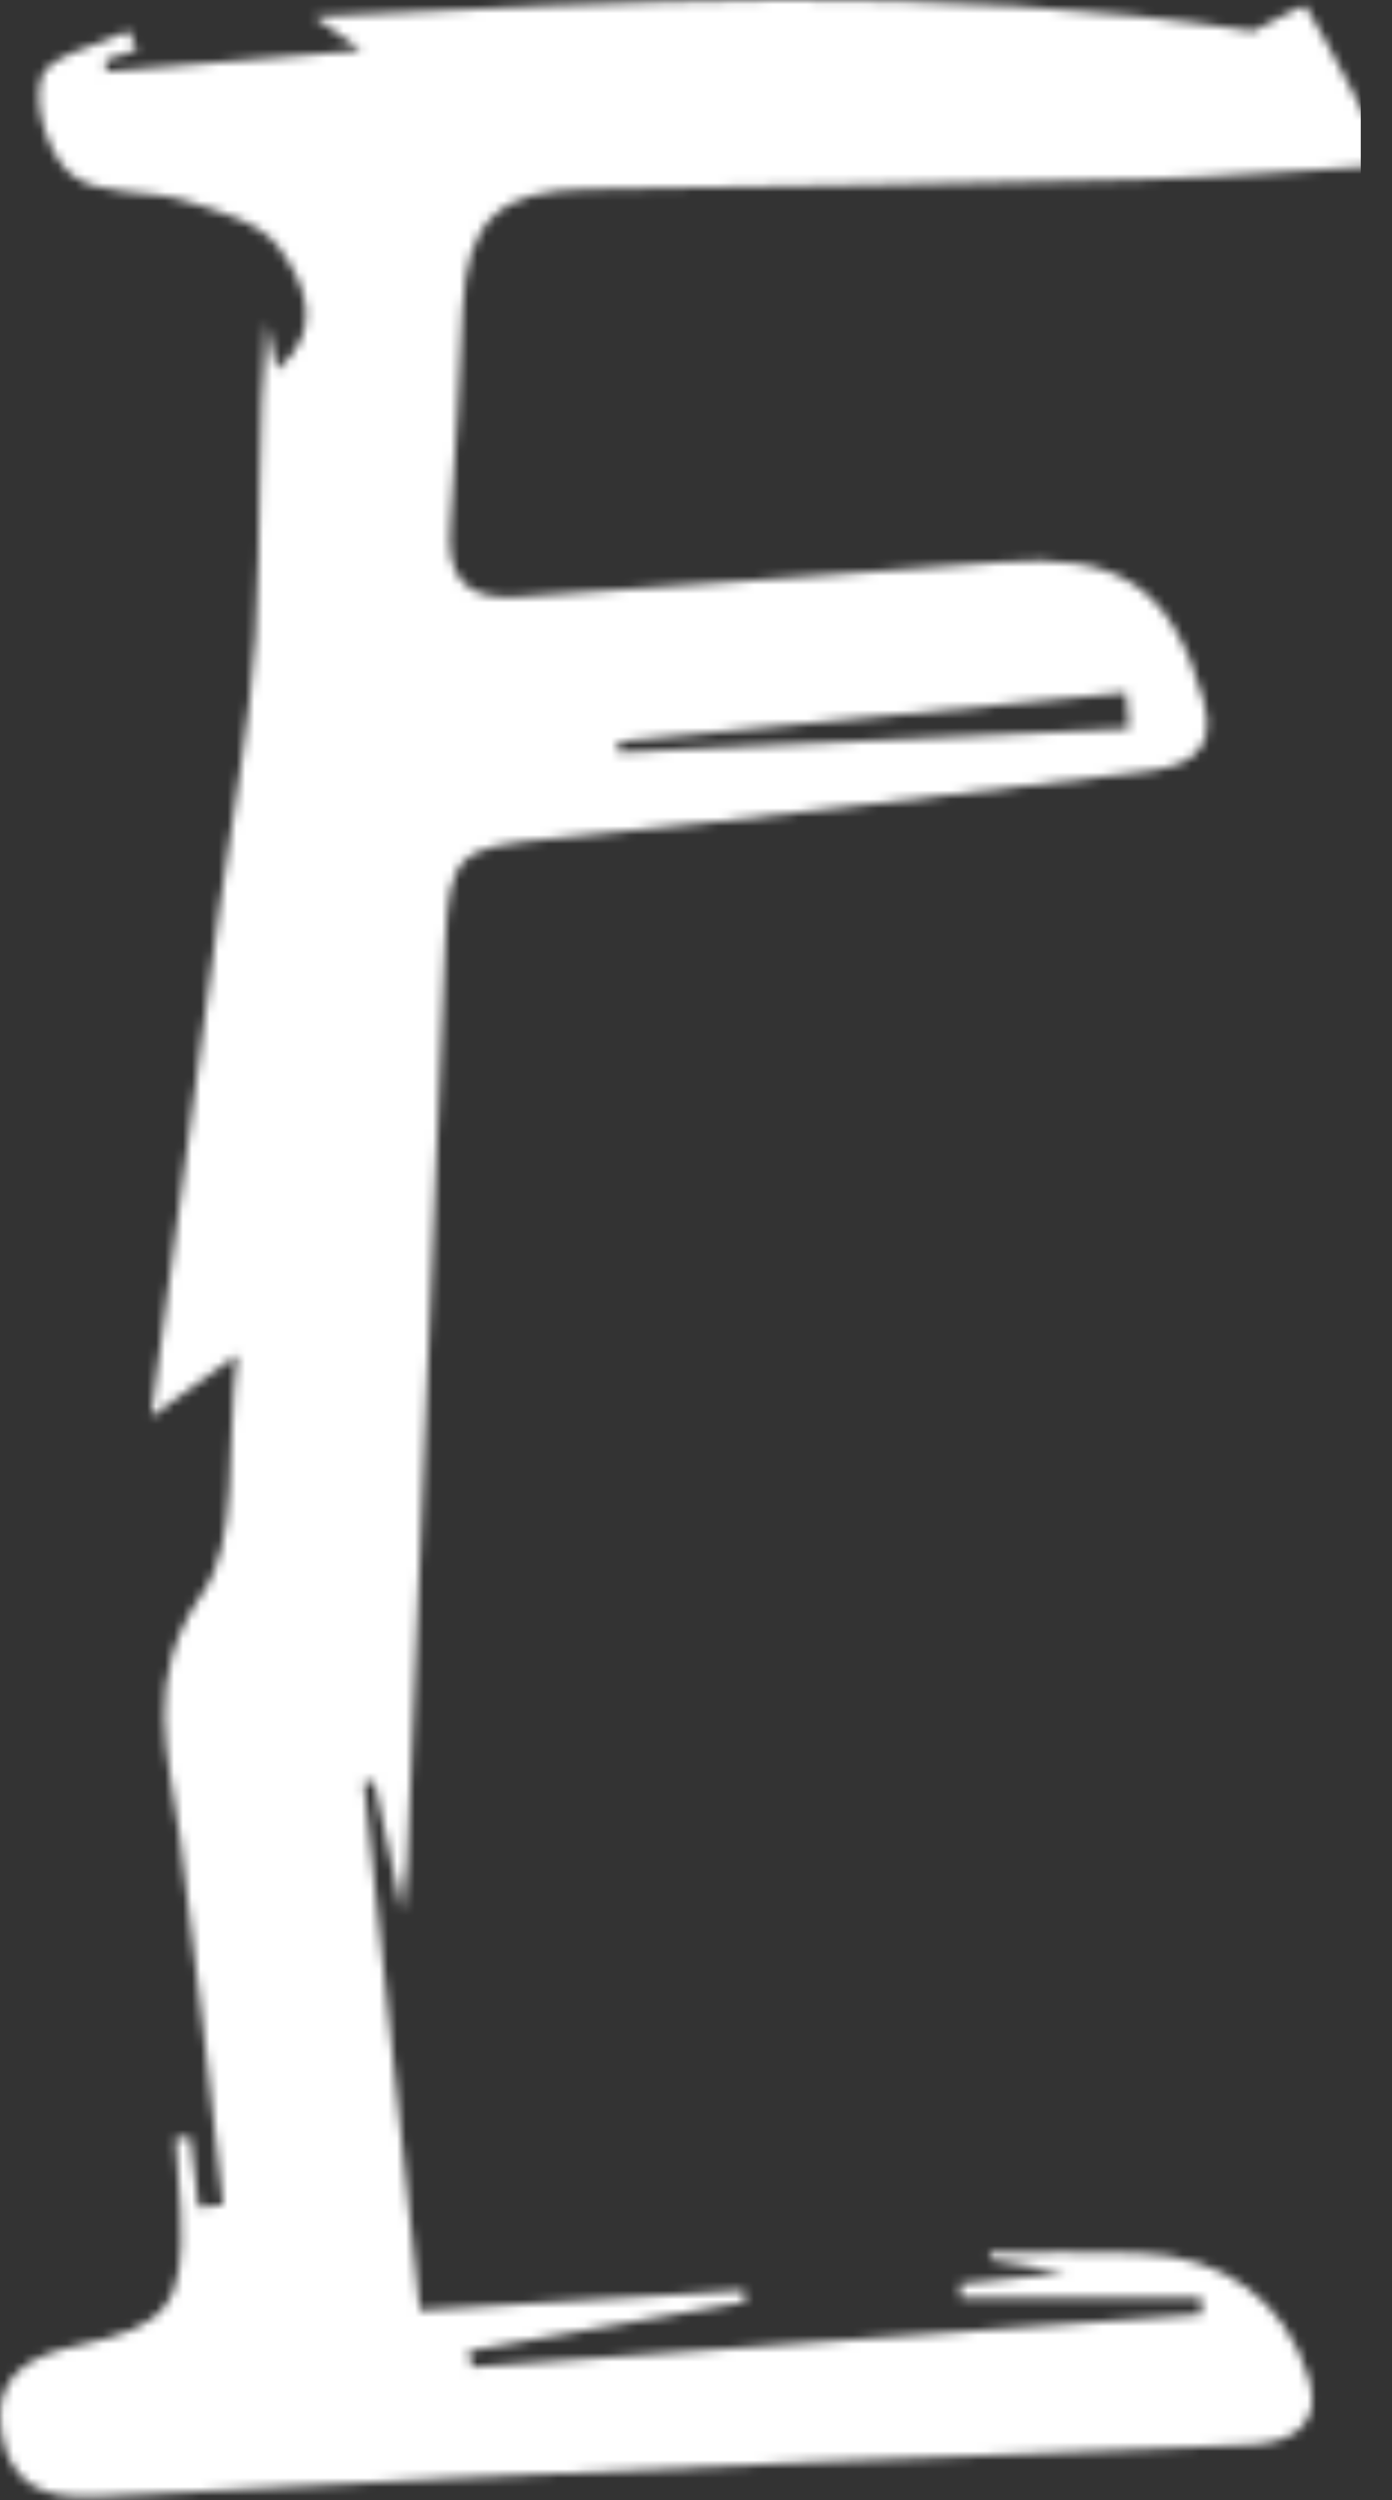 <svg width="156" height="280" viewBox="0 0 156 280" fill="none" xmlns="http://www.w3.org/2000/svg">
<rect x="0" y="0" width="156" height="280" fill="#333333" stroke="none"/>
<mask id="mask0_3771_46426" style="mask-type:alpha" maskUnits="userSpaceOnUse" x="0" y="0" width="156" height="280">
<path d="M126.525 81.606C126.417 80.265 126.309 78.923 126.201 77.582C107.23 79.409 88.259 81.235 69.289 83.063C69.31 83.465 69.331 83.867 69.353 84.27C88.41 83.382 107.467 82.494 126.525 81.606ZM21.323 239.299C21.639 241.931 21.954 244.563 22.27 247.194C23.182 247.11 24.094 247.025 25.007 246.941C23.415 233.198 22.037 219.427 20.155 205.725C18.881 196.434 15.999 188.078 22.657 178.489C26.847 172.454 25.27 162.454 26.591 151.709C22.615 154.577 20.77 155.909 16.927 158.682C19.594 138.87 22.085 120.281 24.602 101.697C25.975 91.561 28.014 81.467 28.63 71.289C29.335 59.649 28.794 47.935 29.885 36.091C30.251 37.787 30.619 39.485 31.043 41.443C36.619 36.831 33.974 31.45 31.226 27.706C29.161 24.893 24.477 23.651 20.715 22.487C16.557 21.198 11.169 22.013 8.097 19.634C5.463 17.595 3.647 11.807 4.646 8.682C5.45 6.166 11.003 5.153 14.449 3.473C14.751 4.178 15.055 4.883 15.358 5.59C14.183 5.974 13.01 6.358 11.835 6.742C11.861 7.174 11.886 7.606 11.913 8.038C20.894 7.289 29.877 6.539 40.527 5.651C37.953 3.839 36.805 3.031 35.155 1.87C70.289 0.203 104.883 -1.985 140.449 3.507C141.585 2.943 146.157 0.465 146.269 0.65C149.442 5.906 152.167 11.431 155.777 18.506C144.953 19.143 136.31 19.902 127.653 20.115C107.093 20.622 86.526 20.947 65.959 21.193C55.961 21.311 52.361 24.571 51.849 34.558C51.433 42.67 51.146 50.794 50.474 58.887C49.995 64.659 52.137 67.287 58.082 66.847C76.038 65.522 94.013 64.437 111.958 62.979C125.494 61.879 131.314 65.681 134.893 78.519C136.609 84.674 132.491 85.926 128.058 86.453C105.983 89.079 83.915 91.802 61.791 93.941C51.523 94.934 50.331 95.438 49.906 105.637C48.47 140.082 47.065 174.53 45.631 208.975C45.578 210.246 45.362 211.51 45.074 214.121C43.831 208.359 42.877 203.926 41.921 199.493C41.543 199.557 41.166 199.621 40.789 199.685C42.845 219.075 44.901 238.467 47.05 258.731C59.014 257.997 71.205 257.247 83.395 256.499C83.438 256.931 83.482 257.363 83.525 257.795C73.19 259.626 62.855 261.457 52.521 263.287C52.651 263.889 52.781 264.49 52.911 265.091C80.163 263.119 107.417 261.147 134.67 259.175C134.65 258.558 134.63 257.939 134.61 257.321H107.671C107.647 256.805 107.625 256.287 107.601 255.771C110.786 255.439 113.971 255.107 119.478 254.534C115.127 253.775 113.042 253.413 110.955 253.049C110.959 252.793 110.962 252.537 110.965 252.281C116.503 252.281 122.047 252.118 127.578 252.317C137.174 252.661 143.921 257.563 146.639 266.23C148.345 271.663 144.595 273.554 140.341 273.77C123.923 274.606 107.485 274.994 91.062 275.722C64.363 276.905 37.663 278.062 10.985 279.602C4.817 279.958 0.987 278.246 0.114 272.087C-0.773 265.842 3.651 263.767 8.646 262.698C18.833 260.517 20.723 258.19 20.246 247.658C20.122 244.915 19.878 242.178 19.687 239.438C20.233 239.391 20.778 239.346 21.323 239.299Z" fill="white"/>
</mask>
<g mask="url(#mask0_3771_46426)">
<path d="M152.5 13H6.5L43 63.5V86L133.5 76.5L30.5 127V267L6.5 279.5L152.5 267" stroke="white" stroke-width="51"/>
</g>
</svg>

